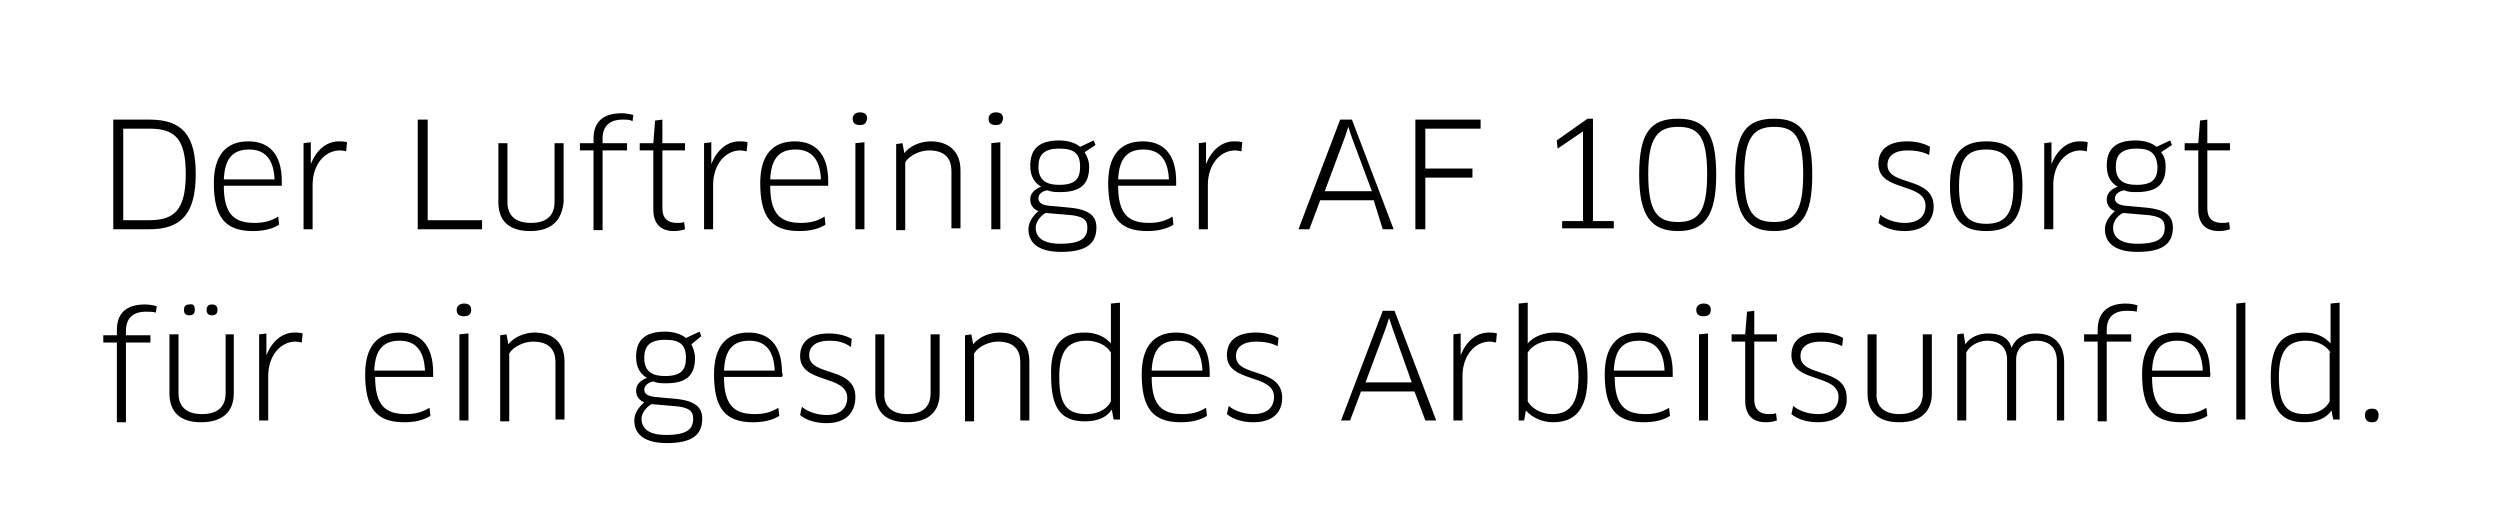 <?xml version="1.0" encoding="utf-8"?>
<!-- Generator: Adobe Illustrator 22.1.0, SVG Export Plug-In . SVG Version: 6.00 Build 0)  -->
<svg version="1.1" id="Ebene_1" xmlns="http://www.w3.org/2000/svg" xmlns:xlink="http://www.w3.org/1999/xlink" x="0px" y="0px"
	 viewBox="0 0 275.9 55.9" style="enable-background:new 0 0 275.9 55.9;" xml:space="preserve">
<path d="M261.8,46.6c-0.5,0-0.8-0.2-0.8-0.8c0-0.5,0.3-0.7,0.8-0.7c0.5,0,0.7,0.3,0.7,0.7C262.5,46.3,262.3,46.6,261.8,46.6z
	 M257.3,45.3L257.3,45.3c-0.6,0.9-1.7,1.3-3,1.3c-2.7,0-3.7-1.6-3.7-5c0-3.3,1.1-4.9,3.7-4.9c1.2,0,2.2,0.4,2.9,1.2l0,0l0-1.3v-3.1
	l1-0.1v12.9h-0.7L257.3,45.3z M257.2,38.9c-0.5-0.8-1.5-1.3-2.7-1.3c-2.1,0-3,1.2-3,4c0,2.9,0.7,4.1,2.9,4.1c1.6,0,2.4-0.8,2.7-1.4
	V38.9z M246.8,33.5l1-0.1v12.9h-1V33.5z M243.6,23c0,1.1,0.6,1.6,1.6,1.6c0.3,0,0.6,0,0.8-0.1l0.1,0.8c-0.3,0.1-0.7,0.2-1.2,0.2
	c-1.5,0-2.3-0.8-2.3-2.4v-6.5h-1.5v-0.8h1.5l0.2-2.5l0.8-0.1v2.6h2.5v0.8h-2.5V23z M243.9,41.6h-6.4c0,3.1,1.1,4.1,3.4,4.1
	c1,0,1.8-0.2,2.6-0.7l0.1,0.9c-0.8,0.5-1.8,0.7-2.9,0.7c-3.1,0-4.3-1.6-4.3-5.3c0-3,1.3-4.6,3.8-4.6c2.2,0,3.7,1.3,3.7,4.4
	C244,41.2,243.9,41.4,243.9,41.6z M240.3,37.6c-1.9,0-2.7,1.1-2.8,3.3h5.6C243,38.5,241.9,37.6,240.3,37.6z M239,18.4
	c0,1.8-0.8,2.8-3.2,2.8c-0.5,0-0.9,0-1.4-0.2c-0.6,0.1-1,0.5-1,0.9c0,0.4,0.3,0.7,1.1,0.8l2.2,0.2c2.4,0.2,3.1,1,3.1,2.2
	c0,1.7-1,2.7-3.9,2.7c-2.5,0-3.6-1-3.6-2.5c0-0.7,0.4-1.4,1.1-2c-0.5-0.2-0.9-0.6-0.9-1.3c0-0.6,0.4-1.1,1.2-1.4
	c-0.7-0.4-1.2-1.1-1.2-2.3c0-1.8,0.9-2.8,3.2-2.8c0.8,0,1.7,0.2,2.3,0.7l1.5-0.7l0.2,0.5l-1.2,0.8C238.9,17.3,239,17.8,239,18.4z
	 M233.2,25.1c0,1.1,0.8,1.8,2.7,1.8c2.4,0,3-0.7,3-1.8c0-0.8-0.4-1.3-2.3-1.4l-2.3-0.2C233.5,23.9,233.2,24.6,233.2,25.1z
	 M235.8,16.4c-1.7,0-2.3,0.7-2.3,2c0,1.6,1,2,2.3,2c1.8,0,2.3-0.7,2.3-2C238,16.9,237.3,16.4,235.8,16.4z M234.6,33.5
	c0.5,0,1,0.1,1.3,0.2l-0.1,0.7c-0.3-0.1-0.7-0.1-1.1-0.1c-1.5,0-2.2,0.8-2.2,2.1v0.5h2.7v0.8h-2.7v8.8h-1v-8.8H230v-0.8h1.5v-0.5
	C231.5,34.7,232.4,33.5,234.6,33.5z M229.6,16.6c-1.6,0-3,1.5-3,3.8v4.9h-1v-9.5l0.8-0.1l0,1.1l0,1.3h0c0.6-1.5,1.7-2.5,3.1-2.5
	c0.3,0,0.6,0,0.9,0.1l-0.1,1C230.2,16.7,229.9,16.6,229.6,16.6z M228,46.4h-1v-6.5c0-1.6-0.9-2.3-2.3-2.3c-1.1,0-2.2,0.7-2.2,2.1
	v6.7h-1v-6.7c0-1.5-1-2.1-2.2-2.1c-0.9,0-1.9,0.5-2.3,1.3v7.5h-1v-9.5l0.7-0.1l0.2,1.2h0c0.5-0.8,1.5-1.2,2.5-1.2
	c1.4,0,2.3,0.5,2.6,1.6h0c0.4-1.1,1.4-1.6,2.7-1.6c1.8,0,3.1,1,3.1,3.2V46.4z M219.2,25.5c-2.8,0-4-1.4-4-5c0-3.5,1.3-4.9,4-4.9
	c2.8,0,4,1.4,4,4.9C223.2,24.1,222,25.5,219.2,25.5z M219.2,16.5c-2.2,0-3,1.1-3,4.1c0,3,0.9,4.1,3,4.1c2.1,0,3-1.1,3-4.1
	C222.2,17.6,221.3,16.5,219.2,16.5z M210.2,25.5c-1.1,0-2.2-0.3-2.9-0.9l0.2-0.9c0.7,0.6,1.8,0.9,2.7,0.9c1.6,0,2.3-0.8,2.3-1.9
	c0-2.6-5.2-1.5-5.2-4.6c0-1.6,1.1-2.5,3.2-2.5c0.9,0,1.8,0.2,2.5,0.6l-0.1,0.9c-0.8-0.4-1.6-0.5-2.4-0.5c-1.4,0-2.2,0.6-2.2,1.6
	c0,2.4,5.1,1.2,5.1,4.6C213.4,24.3,212.4,25.5,210.2,25.5z M209.6,45.7c1.7,0,2.6-0.8,2.6-2.3v-6.5h1v6.5c0,2-1.2,3.2-3.6,3.2
	c-2.4,0-3.5-1.2-3.5-3.2v-6.5h1v6.5C207,44.8,207.9,45.7,209.6,45.7z M200.6,46.6c-1.1,0-2.2-0.3-2.9-0.9l0.2-0.9
	c0.7,0.6,1.8,0.9,2.7,0.9c1.6,0,2.3-0.8,2.3-1.9c0-2.6-5.2-1.5-5.2-4.6c0-1.6,1.1-2.5,3.2-2.5c0.9,0,1.8,0.2,2.5,0.6l-0.1,0.9
	c-0.8-0.4-1.6-0.5-2.4-0.5c-1.4,0-2.2,0.6-2.2,1.6c0,2.4,5.1,1.2,5.1,4.6C203.9,45.4,202.9,46.6,200.6,46.6z M195.8,25.5
	c-3,0-4.3-1.7-4.3-6.2c0-4.6,1.2-6.2,4.3-6.2c3,0,4.2,1.6,4.2,6.2C200,23.8,198.8,25.5,195.8,25.5z M195.8,14
	c-2.2,0-3.3,1.1-3.3,5.2c0,4.2,1,5.3,3.3,5.3c2.2,0,3.2-1.1,3.2-5.3C199,15,198,14,195.8,14z M192.8,34.4l0.8-0.1v2.6h2.5v0.8h-2.5
	v6.4c0,1.1,0.6,1.6,1.6,1.6c0.3,0,0.6,0,0.8-0.1l0.1,0.8c-0.3,0.1-0.7,0.2-1.2,0.2c-1.5,0-2.3-0.8-2.3-2.4v-6.5h-1.5v-0.8h1.5
	L192.8,34.4z M185.2,25.5c-3,0-4.3-1.7-4.3-6.2c0-4.6,1.2-6.2,4.3-6.2c3,0,4.2,1.6,4.2,6.2C189.4,23.8,188.1,25.5,185.2,25.5z
	 M185.2,14c-2.2,0-3.3,1.1-3.3,5.2c0,4.2,1,5.3,3.3,5.3c2.2,0,3.2-1.1,3.2-5.3C188.4,15,187.4,14,185.2,14z M184.6,41.1
	c0,0.1,0,0.4,0,0.5h-6.4c0,3.1,1.1,4.1,3.4,4.1c1,0,1.8-0.2,2.6-0.7l0.1,0.9c-0.8,0.5-1.8,0.7-2.9,0.7c-3.1,0-4.3-1.6-4.3-5.3
	c0-3,1.3-4.6,3.8-4.6C183.1,36.7,184.6,38,184.6,41.1z M180.9,37.6c-1.9,0-2.7,1.1-2.8,3.3h5.6C183.6,38.5,182.5,37.6,180.9,37.6z
	 M172.3,24.4h2.4v-8.6l0-1.3l0,0l-2.8,1.9l-0.1-0.9l3.4-2.4h0.6v11.3h2.3v0.8h-5.7V24.4z M175.2,41.6c0,3.6-1.4,5-3.8,5
	c-1.2,0-2.3-0.5-3-1.3l0,0l-0.2,1.1h-0.6V33.5l1-0.1v3.2l0,1.3l0,0c0.7-0.8,1.8-1.2,3-1.2C173.8,36.7,175.2,37.9,175.2,41.6z
	 M171.3,37.6c-1.2,0-2.2,0.5-2.7,1.3v5.4c0.4,0.7,1.4,1.4,2.7,1.4c1.7,0,2.9-0.9,2.9-4.1C174.2,38.4,173.2,37.6,171.3,37.6z
	 M164.4,37.7c-1.6,0-3,1.5-3,3.8v4.9h-1v-9.5l0.8-0.1l0,1.1l0,1.3h0c0.6-1.5,1.7-2.5,3.1-2.5c0.3,0,0.6,0,0.9,0.1l-0.1,1
	C165,37.8,164.7,37.7,164.4,37.7z M157.3,18.6h5.2v1h-5.2v5.7h-1.1V13.2h7.2l0,1h-6.1V18.6z M151.6,22.1h-5.9l-1.2,3.2h-1.2
	l4.6-12.1h1.3l4.6,12.1h-1.2L151.6,22.1z M149.2,15.2l-0.4-1.2h0l-0.4,1.2l-2.2,5.9h5.2L149.2,15.2z M138.3,46.6
	c-1.1,0-2.2-0.3-2.9-0.9l0.2-0.9c0.7,0.6,1.8,0.9,2.7,0.9c1.6,0,2.3-0.8,2.3-1.9c0-2.6-5.2-1.5-5.2-4.6c0-1.6,1.1-2.5,3.2-2.5
	c0.9,0,1.8,0.2,2.5,0.6l-0.1,0.9c-0.8-0.4-1.6-0.5-2.4-0.5c-1.4,0-2.2,0.6-2.2,1.6c0,2.4,5.1,1.2,5.1,4.6
	C141.5,45.4,140.6,46.6,138.3,46.6z M136.3,16.6c-1.6,0-3,1.5-3,3.8v4.9h-1v-9.5l0.8-0.1l0,1.1l0,1.3h0c0.6-1.5,1.7-2.5,3.1-2.5
	c0.3,0,0.6,0,0.9,0.1l-0.1,1C136.9,16.7,136.6,16.6,136.3,16.6z M133.5,41.6h-6.4c0,3.1,1.1,4.1,3.4,4.1c1,0,1.8-0.2,2.6-0.7
	l0.1,0.9c-0.8,0.5-1.8,0.7-2.9,0.7c-3.1,0-4.3-1.6-4.3-5.3c0-3,1.3-4.6,3.8-4.6c2.2,0,3.7,1.3,3.7,4.4
	C133.5,41.2,133.5,41.4,133.5,41.6z M129.9,37.6c-1.9,0-2.7,1.1-2.8,3.3h5.6C132.6,38.5,131.5,37.6,129.9,37.6z M123.4,20.5
	c0,3.1,1.1,4.1,3.4,4.1c1,0,1.8-0.2,2.6-0.7l0.1,0.9c-0.8,0.5-1.8,0.7-2.9,0.7c-3.1,0-4.3-1.6-4.3-5.3c0-3,1.3-4.6,3.8-4.6
	c2.2,0,3.7,1.3,3.7,4.4c0,0.1,0,0.4,0,0.5H123.4z M126.2,16.5c-1.9,0-2.7,1.1-2.8,3.3h5.6C128.9,17.4,127.8,16.5,126.2,16.5z
	 M120.2,18.4c0,1.8-0.8,2.8-3.2,2.8c-0.5,0-0.9,0-1.4-0.2c-0.7,0.1-1,0.5-1,0.9c0,0.4,0.3,0.7,1.1,0.8l2.2,0.2
	c2.4,0.2,3.1,1,3.1,2.2c0,1.7-1,2.7-3.9,2.7c-2.5,0-3.6-1-3.6-2.5c0-0.7,0.4-1.4,1.1-2c-0.5-0.2-0.9-0.6-0.9-1.3
	c0-0.6,0.4-1.1,1.2-1.4c-0.7-0.4-1.2-1.1-1.2-2.3c0-1.8,0.9-2.8,3.2-2.8c0.8,0,1.7,0.2,2.3,0.7l1.5-0.7l0.2,0.5l-1.2,0.8
	C120,17.3,120.2,17.8,120.2,18.4z M114.3,25.1c0,1.1,0.8,1.8,2.7,1.8c2.4,0,3-0.7,3-1.8c0-0.8-0.4-1.3-2.3-1.4l-2.3-0.2
	C114.7,23.9,114.3,24.6,114.3,25.1z M116.9,16.4c-1.7,0-2.3,0.7-2.3,2c0,1.6,1,2,2.3,2c1.8,0,2.3-0.7,2.3-2
	C119.2,16.9,118.5,16.4,116.9,16.4z M113.6,46.4h-1V40c0-1.6-0.9-2.3-2.5-2.3c-0.9,0-2.1,0.5-2.6,1.3v7.5h-1v-9.5l0.7-0.1l0.2,1.1h0
	c0.6-0.8,1.8-1.3,2.9-1.3c2,0,3.3,1.1,3.3,3.2V46.4z M110.4,25.3h-1v-9.5l1-0.1V25.3z M109.9,13.8c-0.5,0-0.8-0.2-0.8-0.7
	c0-0.4,0.3-0.7,0.8-0.7c0.5,0,0.8,0.2,0.8,0.7C110.6,13.6,110.4,13.8,109.9,13.8z M105,18.9c0-1.6-0.9-2.3-2.5-2.3
	c-0.9,0-2.1,0.5-2.6,1.3v7.5h-1v-9.5l0.7-0.1l0.2,1.1h0c0.6-0.8,1.8-1.3,2.9-1.3c2,0,3.3,1.1,3.3,3.2v6.4h-1V18.9z M100.1,45.7
	c1.7,0,2.6-0.8,2.6-2.3v-6.5h1v6.5c0,2-1.2,3.2-3.6,3.2c-2.4,0-3.5-1.2-3.5-3.2v-6.5h1v6.5C97.5,44.8,98.4,45.7,100.1,45.7z
	 M94.9,13.8c-0.5,0-0.8-0.2-0.8-0.7c0-0.4,0.3-0.7,0.8-0.7s0.8,0.2,0.8,0.7C95.6,13.6,95.4,13.8,94.9,13.8z M91.5,37.6
	c-1.4,0-2.2,0.6-2.2,1.6c0,2.4,5.1,1.2,5.1,4.6c0,1.7-1,2.9-3.2,2.9c-1.1,0-2.2-0.3-2.9-0.9l0.2-0.9c0.7,0.6,1.8,0.9,2.7,0.9
	c1.6,0,2.3-0.8,2.3-1.9c0-2.6-5.2-1.5-5.2-4.6c0-1.6,1.1-2.5,3.2-2.5c0.9,0,1.8,0.2,2.5,0.6l-0.1,0.9C93.1,37.7,92.3,37.6,91.5,37.6
	z M85,20.5c0,3.1,1.1,4.1,3.4,4.1c1,0,1.8-0.2,2.6-0.7l0.1,0.9c-0.8,0.5-1.8,0.7-2.9,0.7c-3.1,0-4.3-1.6-4.3-5.3
	c0-3,1.3-4.6,3.8-4.6c2.2,0,3.7,1.3,3.7,4.4c0,0.1,0,0.4,0,0.5H85z M87.8,16.5c-1.9,0-2.7,1.1-2.8,3.3h5.6
	C90.5,17.4,89.4,16.5,87.8,16.5z M86.3,41.6h-6.4c0,3.1,1.1,4.1,3.4,4.1c1,0,1.8-0.2,2.6-0.7l0.1,0.9c-0.8,0.5-1.8,0.7-2.9,0.7
	c-3.1,0-4.3-1.6-4.3-5.3c0-3,1.3-4.6,3.8-4.6c2.2,0,3.7,1.3,3.7,4.4C86.4,41.2,86.4,41.4,86.3,41.6z M82.7,37.6
	c-1.9,0-2.7,1.1-2.8,3.3h5.6C85.4,38.5,84.3,37.6,82.7,37.6z M81.7,16.6c-1.6,0-3,1.5-3,3.8v4.9h-1v-9.5l0.8-0.1l0,1.1l0,1.3h0
	c0.6-1.5,1.7-2.5,3.1-2.5c0.3,0,0.6,0,0.9,0.1l-0.1,1C82.3,16.7,82,16.6,81.7,16.6z M76.7,39.5c0,1.8-0.8,2.8-3.2,2.8
	c-0.5,0-0.9,0-1.4-0.2c-0.6,0.1-1,0.5-1,0.9c0,0.4,0.3,0.7,1.1,0.8l2.2,0.2c2.4,0.2,3.1,1,3.1,2.2c0,1.7-1,2.7-3.9,2.7
	c-2.5,0-3.6-1-3.6-2.5c0-0.7,0.4-1.4,1.1-2c-0.5-0.2-0.9-0.6-0.9-1.3c0-0.6,0.4-1.1,1.2-1.4c-0.7-0.4-1.2-1.1-1.2-2.3
	c0-1.8,0.9-2.8,3.2-2.8c0.8,0,1.7,0.2,2.3,0.7l1.5-0.7l0.2,0.5L76.3,38C76.5,38.4,76.7,38.9,76.7,39.5z M70.8,46.2
	c0,1.1,0.8,1.8,2.7,1.8c2.4,0,3-0.7,3-1.8c0-0.8-0.4-1.3-2.3-1.4l-2.3-0.2C71.2,45,70.8,45.7,70.8,46.2z M73.4,37.5
	c-1.7,0-2.3,0.7-2.3,2c0,1.6,1,2,2.3,2c1.8,0,2.3-0.7,2.3-2C75.7,38,75,37.5,73.4,37.5z M73.1,23c0,1.1,0.6,1.6,1.6,1.6
	c0.3,0,0.6,0,0.8-0.1l0.1,0.8c-0.3,0.1-0.7,0.2-1.2,0.2c-1.5,0-2.3-0.8-2.3-2.4v-6.5h-1.5v-0.8h1.5l0.2-2.5l0.8-0.1v2.6h2.5v0.8
	h-2.5V23z M68.7,13.2c-1.5,0-2.2,0.8-2.2,2.1v0.5h2.7v0.8h-2.7v8.8h-1v-8.8H64v-0.8h1.5v-0.5c0-1.7,0.9-2.8,3.1-2.8
	c0.5,0,1,0.1,1.3,0.2l-0.1,0.7C69.6,13.2,69.2,13.2,68.7,13.2z M61.3,40c0-1.6-0.9-2.3-2.5-2.3c-0.9,0-2.1,0.5-2.6,1.3v7.5h-1v-9.5
	l0.7-0.1l0.2,1.1h0c0.6-0.8,1.8-1.3,2.9-1.3c2,0,3.3,1.1,3.3,3.2v6.4h-1V40z M58.5,25.5c-2.4,0-3.5-1.2-3.5-3.2v-6.5h1v6.5
	c0,1.5,0.9,2.3,2.6,2.3s2.6-0.8,2.6-2.3v-6.5h1v6.5C62,24.3,60.9,25.5,58.5,25.5z M46.1,25.3V13.2h1.1v11.1h6l0,1H46.1z M47.8,41.6
	h-6.4c0,3.1,1.1,4.1,3.4,4.1c1,0,1.8-0.2,2.6-0.7l0.1,0.9c-0.8,0.5-1.8,0.7-2.9,0.7c-3.1,0-4.3-1.6-4.3-5.3c0-3,1.3-4.6,3.8-4.6
	c2.2,0,3.7,1.3,3.7,4.4C47.8,41.2,47.8,41.4,47.8,41.6z M44.1,37.6c-1.9,0-2.7,1.1-2.8,3.3h5.6C46.8,38.5,45.7,37.6,44.1,37.6z
	 M37.5,16.6c-1.6,0-3,1.5-3,3.8v4.9h-1v-9.5l0.8-0.1l0,1.1l0,1.3h0c0.6-1.5,1.7-2.5,3.1-2.5c0.3,0,0.6,0,0.9,0.1l-0.1,1
	C38.1,16.7,37.9,16.6,37.5,16.6z M32.6,37.7c-1.6,0-3,1.5-3,3.8v4.9h-1v-9.5l0.8-0.1l0,1.1l0,1.3h0c0.6-1.5,1.7-2.5,3.1-2.5
	c0.3,0,0.6,0,0.9,0.1l-0.1,1C33.2,37.8,32.9,37.7,32.6,37.7z M24.7,20.5c0,3.1,1.1,4.1,3.4,4.1c1,0,1.8-0.2,2.6-0.7l0.1,0.9
	c-0.8,0.5-1.8,0.7-2.9,0.7c-3.1,0-4.3-1.6-4.3-5.3c0-3,1.3-4.6,3.8-4.6c2.2,0,3.7,1.3,3.7,4.4c0,0.1,0,0.4,0,0.5H24.7z M27.5,16.5
	c-1.9,0-2.7,1.1-2.8,3.3h5.6C30.2,17.4,29.1,16.5,27.5,16.5z M23.4,34.8c-0.4,0-0.6-0.2-0.6-0.6c0-0.4,0.2-0.6,0.6-0.6
	c0.4,0,0.6,0.2,0.6,0.6C24,34.6,23.8,34.8,23.4,34.8z M24.8,36.9h1v6.5c0,2-1.2,3.2-3.6,3.2c-2.4,0-3.5-1.2-3.5-3.2v-6.5h1v6.5
	c0,1.5,0.9,2.3,2.6,2.3c1.7,0,2.6-0.8,2.6-2.3V36.9z M21.5,34.2c0,0.4-0.2,0.6-0.6,0.6c-0.4,0-0.6-0.2-0.6-0.6
	c0-0.4,0.2-0.6,0.6-0.6C21.4,33.5,21.5,33.8,21.5,34.2z M16.5,25.3h-4V13.2h4c3.6,0,5.1,1.7,5.1,6C21.6,23.6,20,25.3,16.5,25.3z
	 M16.5,14.2h-2.9v10.1h2.9c2.7,0,4-1.1,4-5.1C20.5,15.3,19.3,14.2,16.5,14.2z M12.9,36.4c0-1.7,0.9-2.8,3.1-2.8c0.5,0,1,0.1,1.3,0.2
	l-0.1,0.7c-0.3-0.1-0.7-0.1-1.1-0.1c-1.5,0-2.2,0.8-2.2,2.1v0.5h2.7v0.8h-2.7v8.8h-1v-8.8h-1.5v-0.8h1.5V36.4z M51.2,33.5
	c0.5,0,0.8,0.2,0.8,0.7c0,0.5-0.3,0.7-0.8,0.7s-0.8-0.2-0.8-0.7C50.4,33.8,50.7,33.5,51.2,33.5z M51.7,46.4h-1v-9.5l1-0.1V46.4z
	 M95.4,25.3h-1v-9.5l1-0.1V25.3z M119.7,36.7c1.2,0,2.2,0.4,2.9,1.2l0,0l0-1.3v-3.1l1-0.1v12.9h-0.7l-0.2-1.1l0,0
	c-0.6,0.9-1.6,1.3-3,1.3c-2.7,0-3.7-1.6-3.7-5C115.9,38.3,117,36.7,119.7,36.7z M119.9,45.7c1.6,0,2.4-0.8,2.7-1.4v-5.4
	c-0.5-0.8-1.5-1.3-2.7-1.3c-2.1,0-3,1.2-3,4C116.9,44.6,117.7,45.7,119.9,45.7z M153.9,34.3l4.6,12.1h-1.2l-1.2-3.2h-5.9l-1.2,3.2
	H148l4.6-12.1H153.9z M155.8,42.2l-2.1-5.9l-0.4-1.2h0l-0.4,1.2l-2.2,5.9H155.8z M188,33.5c0.5,0,0.8,0.2,0.8,0.7
	c0,0.5-0.3,0.7-0.8,0.7s-0.8-0.2-0.8-0.7C187.2,33.8,187.5,33.5,188,33.5z M188.5,46.4h-1v-9.5l1-0.1V46.4z"/>
</svg>
